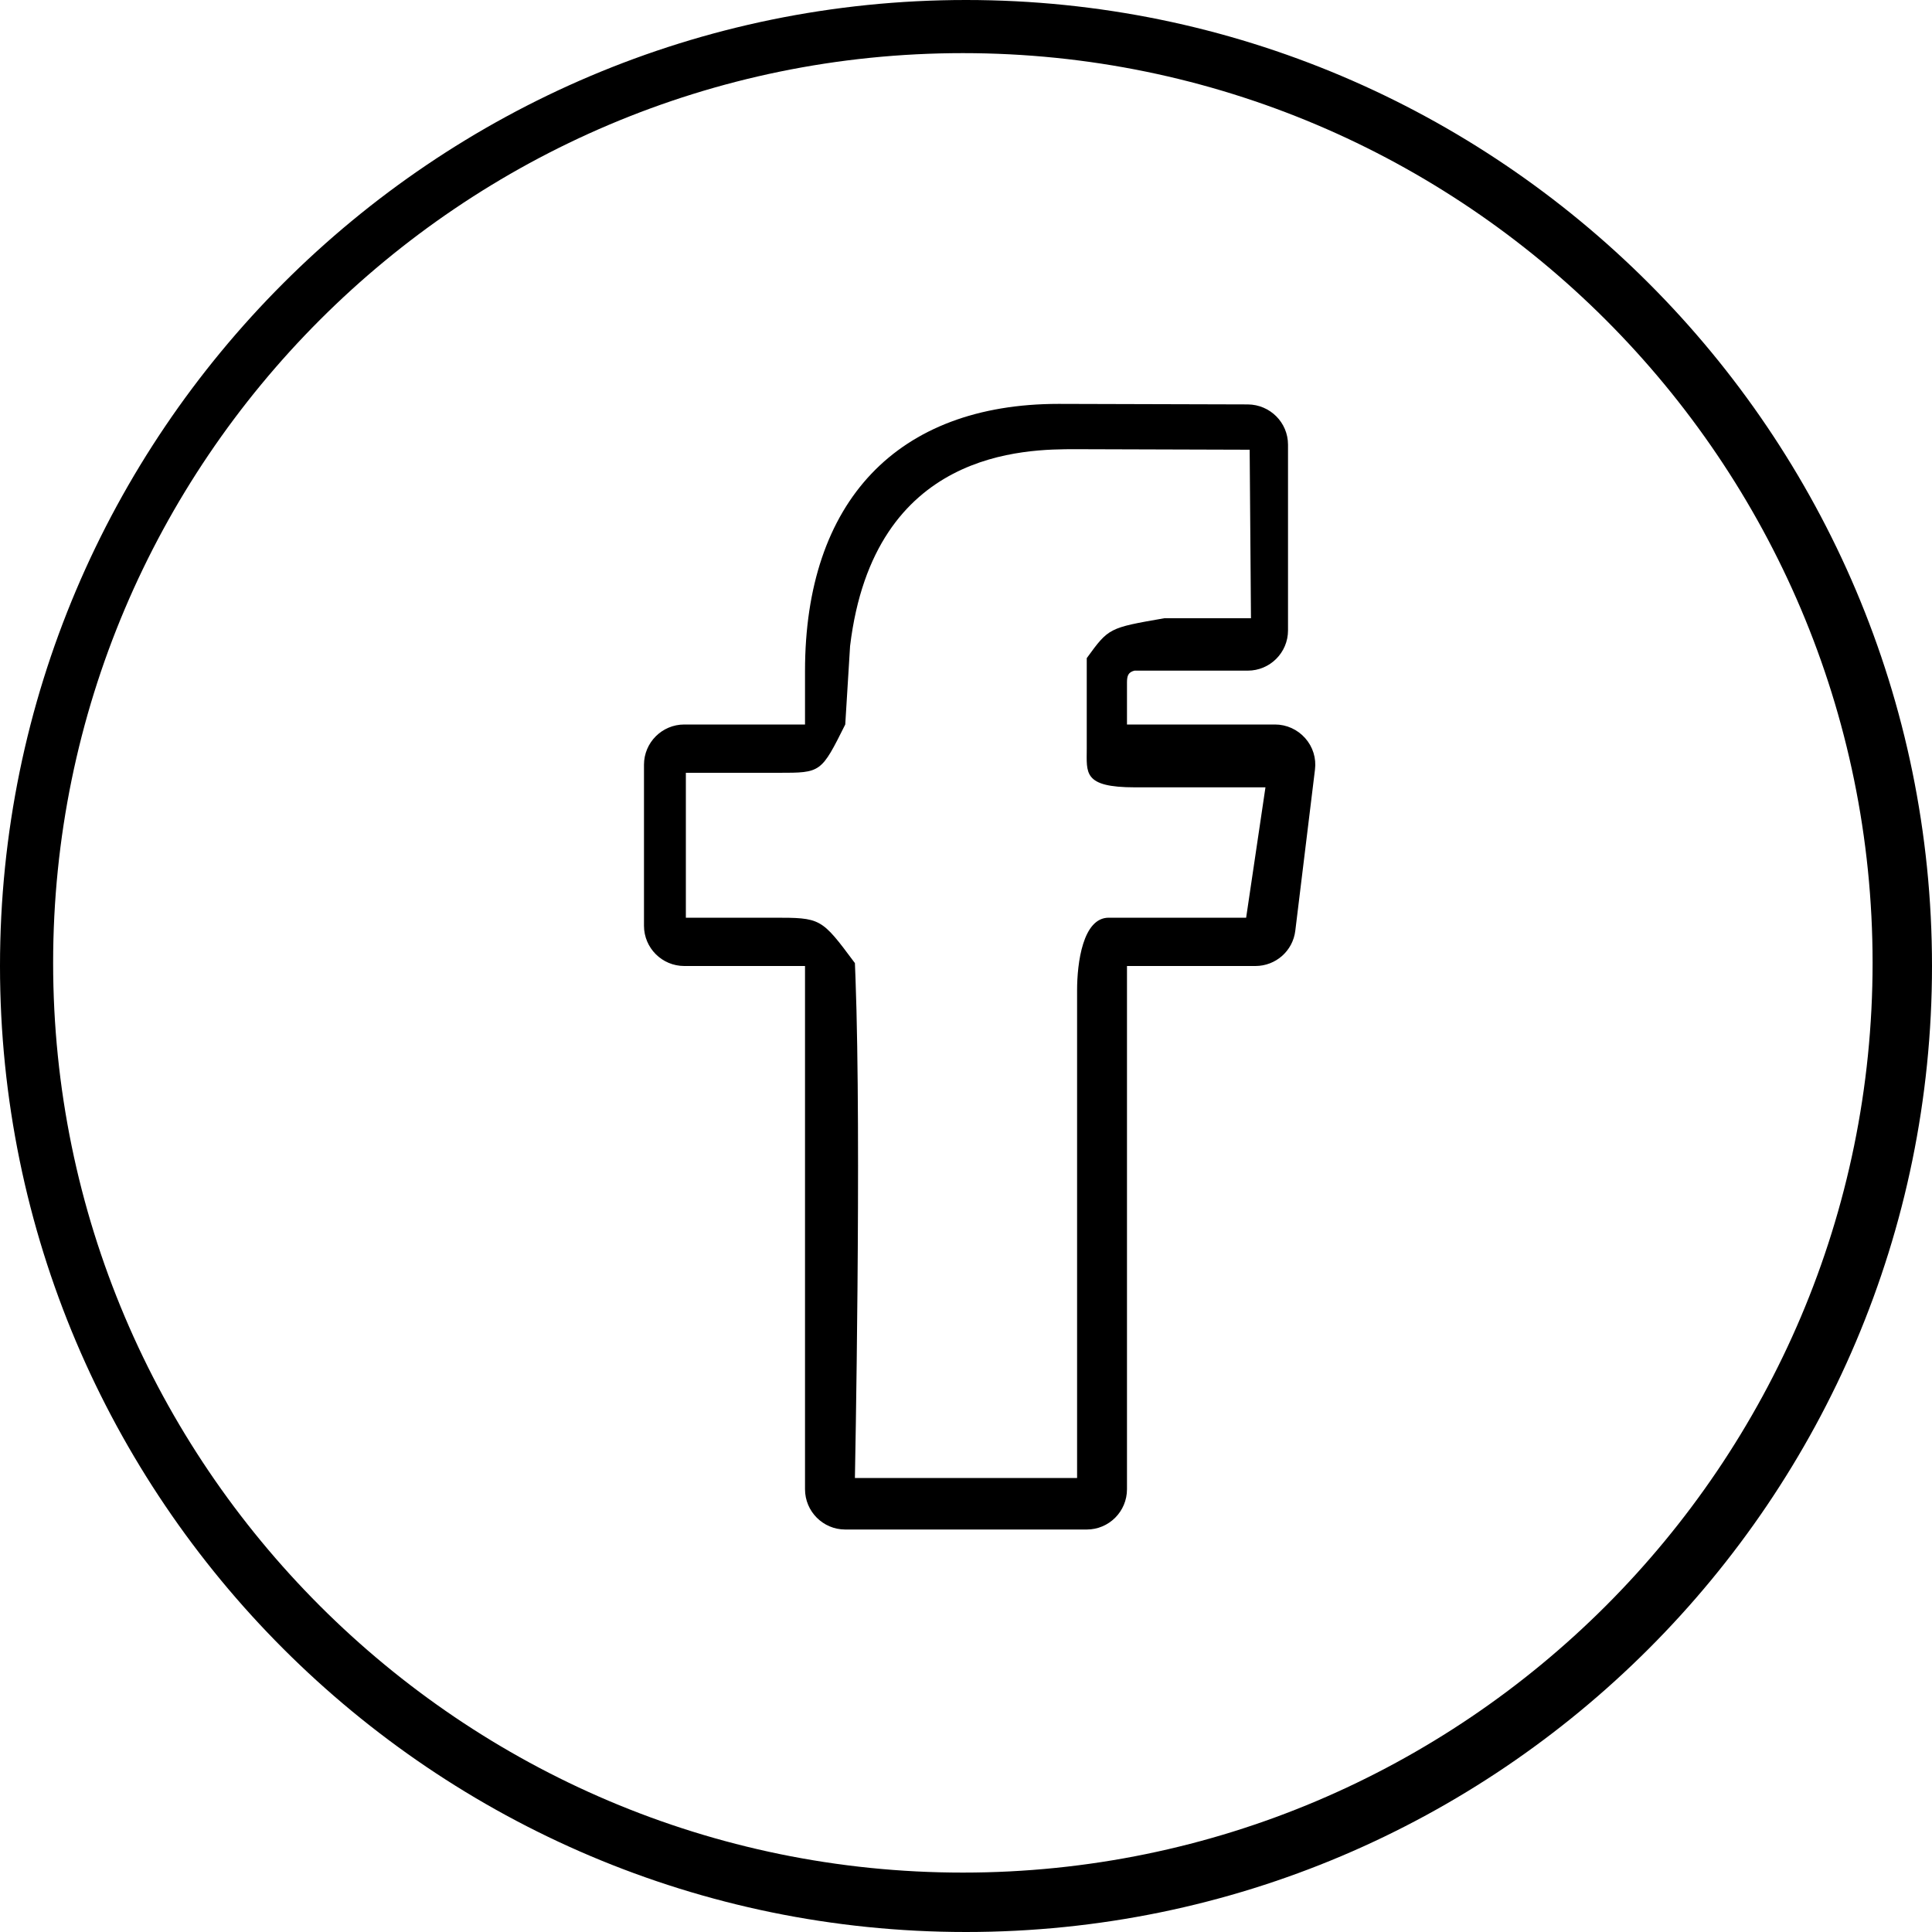 <?xml version="1.0" encoding="UTF-8" standalone="no"?>
<svg width="40px" height="40px" viewBox="0 0 40 40" version="1.1" xmlns="http://www.w3.org/2000/svg" xmlns:xlink="http://www.w3.org/1999/xlink">
    <!-- Generator: Sketch 3.8.3 (29802) - http://www.bohemiancoding.com/sketch -->
    <title>logo-circle-facebook</title>
    <desc>Created with Sketch.</desc>
    <defs></defs>
    <g id="Page-1" stroke="none" stroke-width="1" fill="none" fill-rule="evenodd">
        <g id="logo-circle-facebook" fill="#000000">
            <g id="Group">
                <path d="M20,0 C8.972,0 0,8.972 0,20 C0,31.028 8.972,40 20,40 C31.028,40 40,31.028 40,20 C40,8.972 31.028,0 20,0 L20,0 Z M1.1,19.935 C1.1,9.55 9.55,1.1 19.935,1.1 C30.32,1.1 38.77,9.55 38.77,19.935 C38.77,30.322 30.32,38.77 19.935,38.77 C9.55,38.77 1.1,30.322 1.1,19.935 Z" id="Shape"></path>
                <path d="M26.398,15 L23.333,15 L23.333,14.13 C23.333,13.985 23.362,13.918 23.487,13.885 L25.833,13.885 C26.293,13.885 26.667,13.512 26.667,13.052 L26.667,9.207 C26.667,8.747 26.295,8.377 25.835,8.373 L21.915,8.362 C18.578,8.363 16.667,10.38 16.667,13.893 L16.667,15 L14.167,15 C13.707,15 13.333,15.373 13.333,15.833 L13.333,19.167 C13.333,19.627 13.707,20 14.167,20 L16.667,20 L16.667,30.833 C16.667,31.293 17.04,31.667 17.5,31.667 L22.5,31.667 C22.96,31.667 23.333,31.293 23.333,30.833 L23.333,20 L25.992,20 C26.413,20 26.768,19.687 26.818,19.268 L27.225,15.935 C27.255,15.698 27.182,15.462 27.022,15.282 C26.863,15.103 26.637,15 26.398,15 L26.398,15 Z M22.955,19 C22.418,19 22.3,19.94 22.3,20.5 L22.3,30.6 L17.7,30.6 C17.7,30.6 17.838,23.618 17.712,20.247 C17.708,20.145 17.7,19.94 17.7,19.94 C17,19 17,19 16,19 L14.2,19 L14.2,16 L16.12,16 C17,16 17,16 17.5,15 L17.6,13.376 C18.091,9.3 21.239,9.3 22.27,9.3 L25.873,9.311 L25.9,12.8 L24.106,12.8 C22.955,13 22.955,13 22.5,13.626 L22.5,15.5 C22.5,16 22.418,16.301 23.5,16.301 L26.2,16.301 L25.8,19 L22.955,19 Z" id="Shape"></path>
            </g>
        </g>
    </g>
</svg>